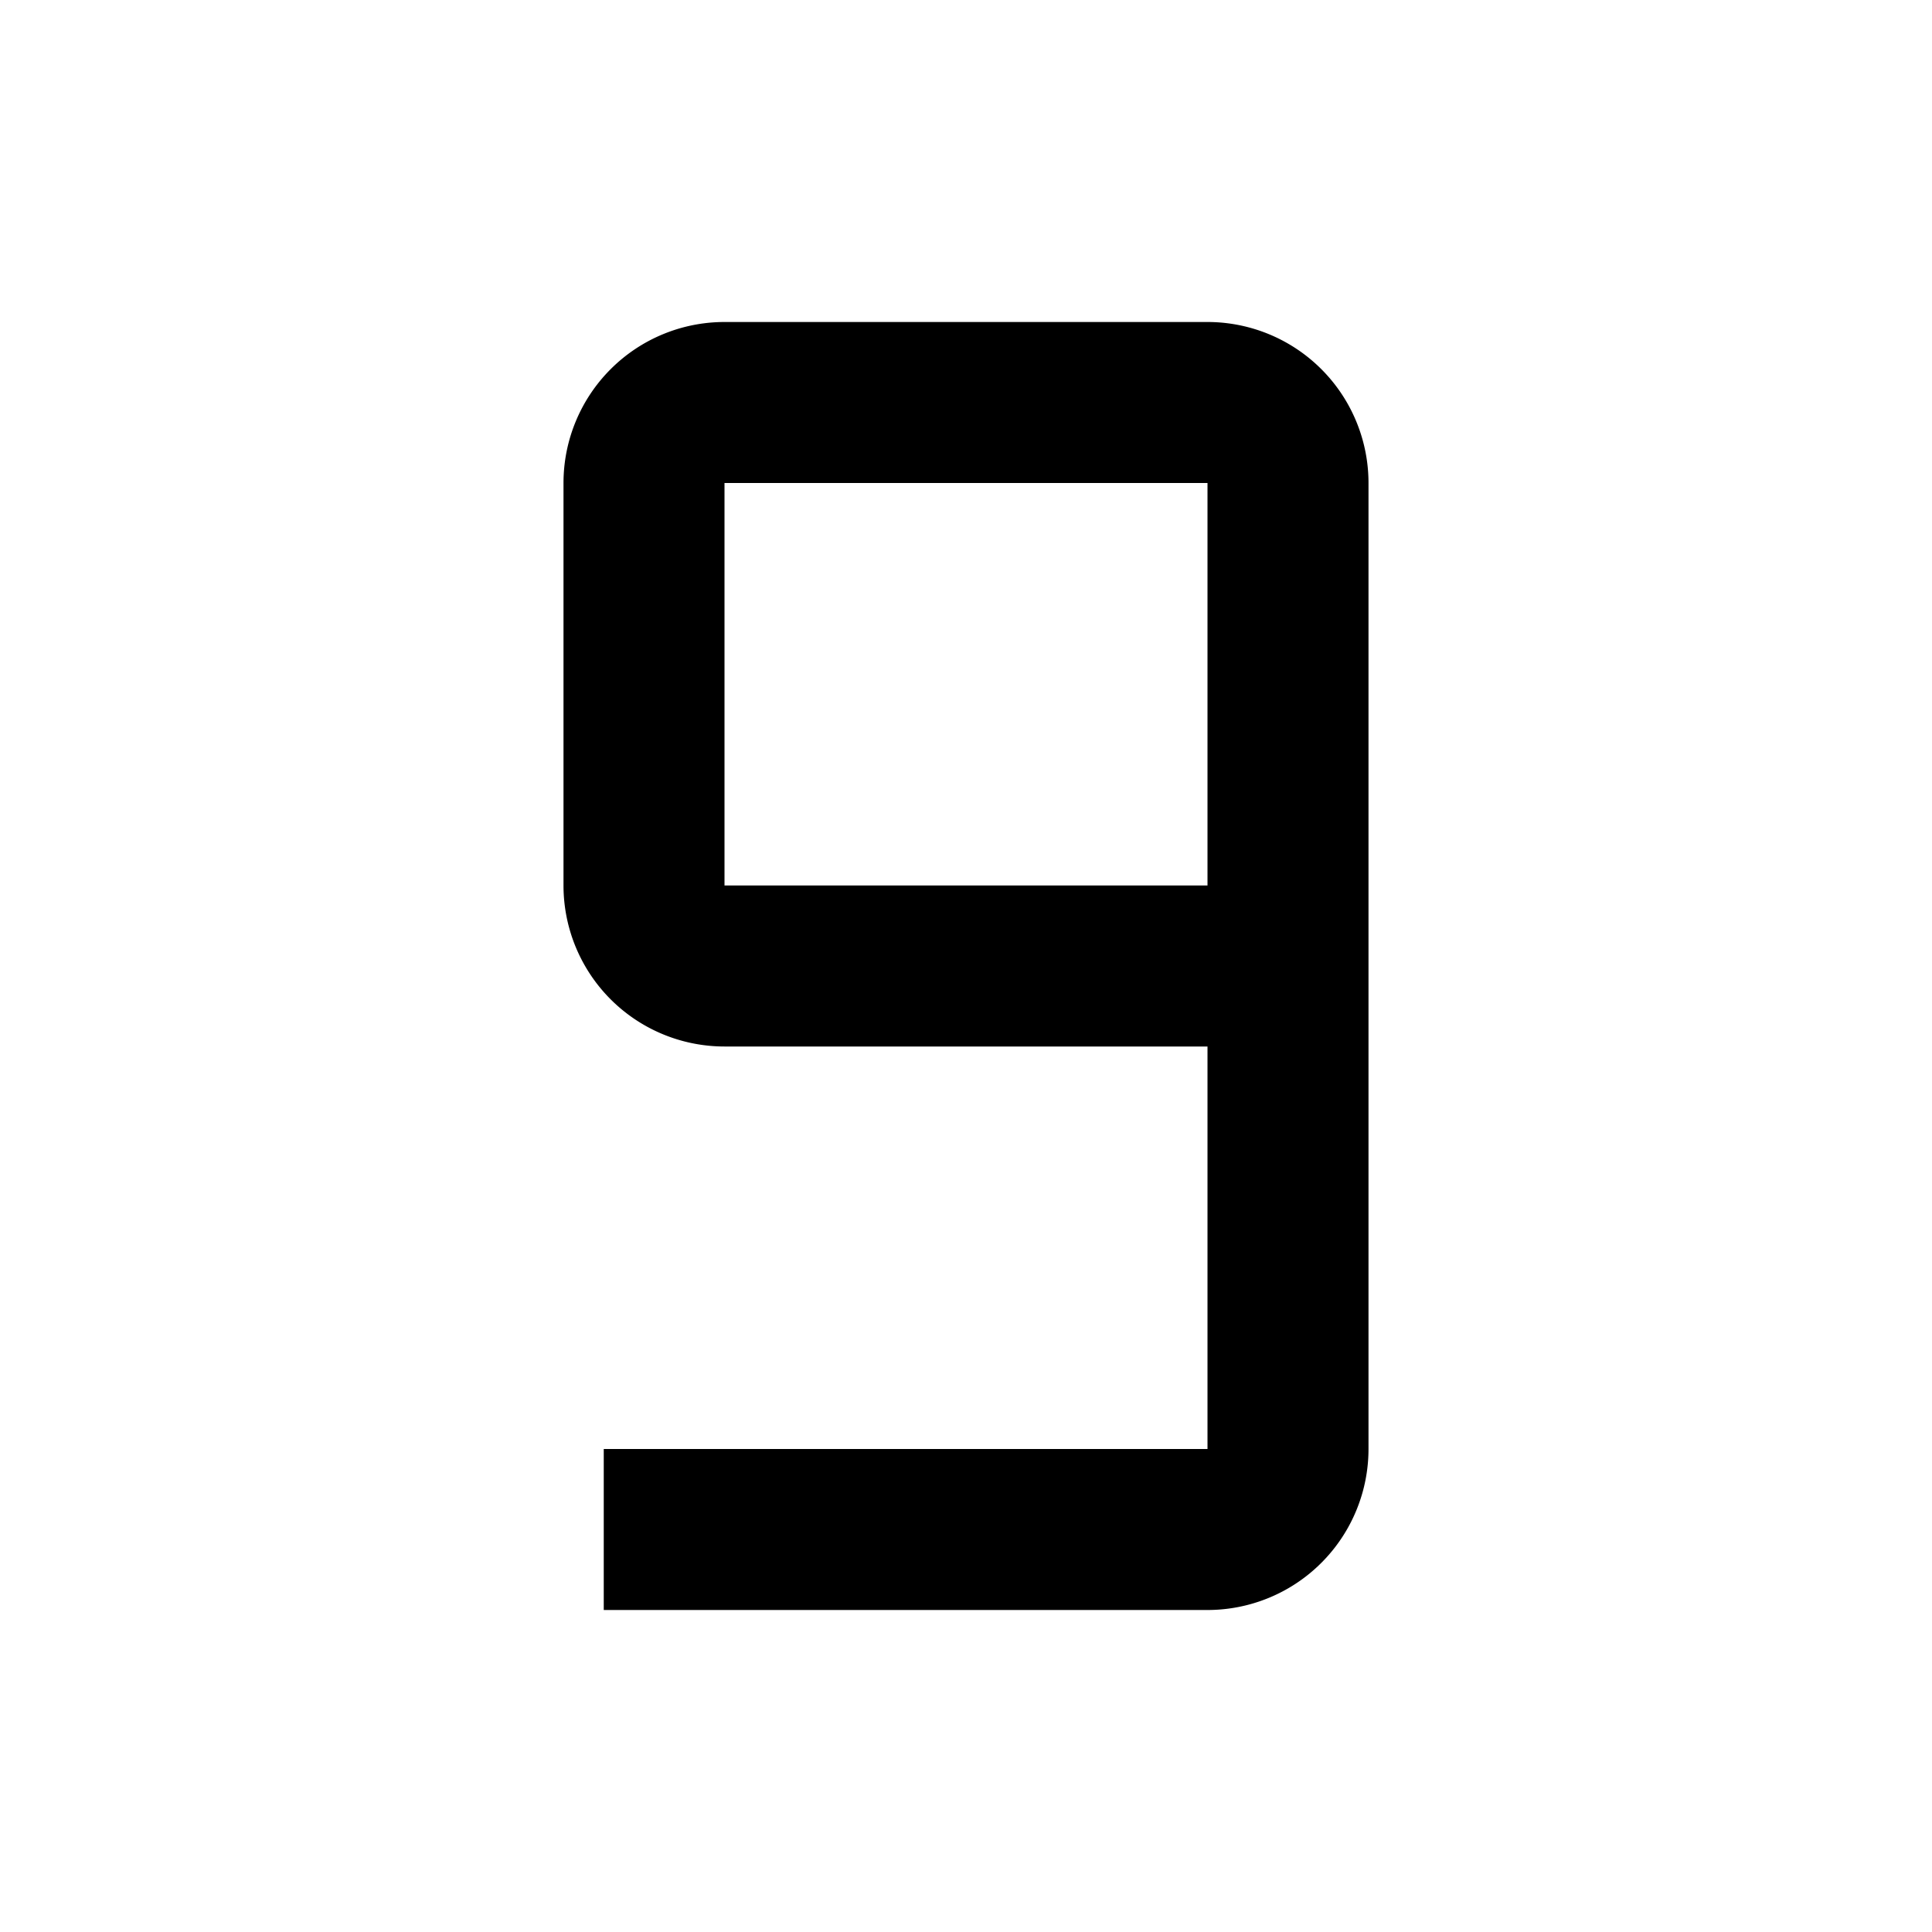 <svg xmlns="http://www.w3.org/2000/svg" width="1em" height="1em" viewBox="0 0 24 24"><path fill="currentColor" d="M17 6a2 2 0 0 0-2-2H9a2 2 0 0 0-2 2v5a2 2 0 0 0 2 2h6v5H7.5v2H15a2 2 0 0 0 2-2zm-2 5H9V6h6z"/></svg>